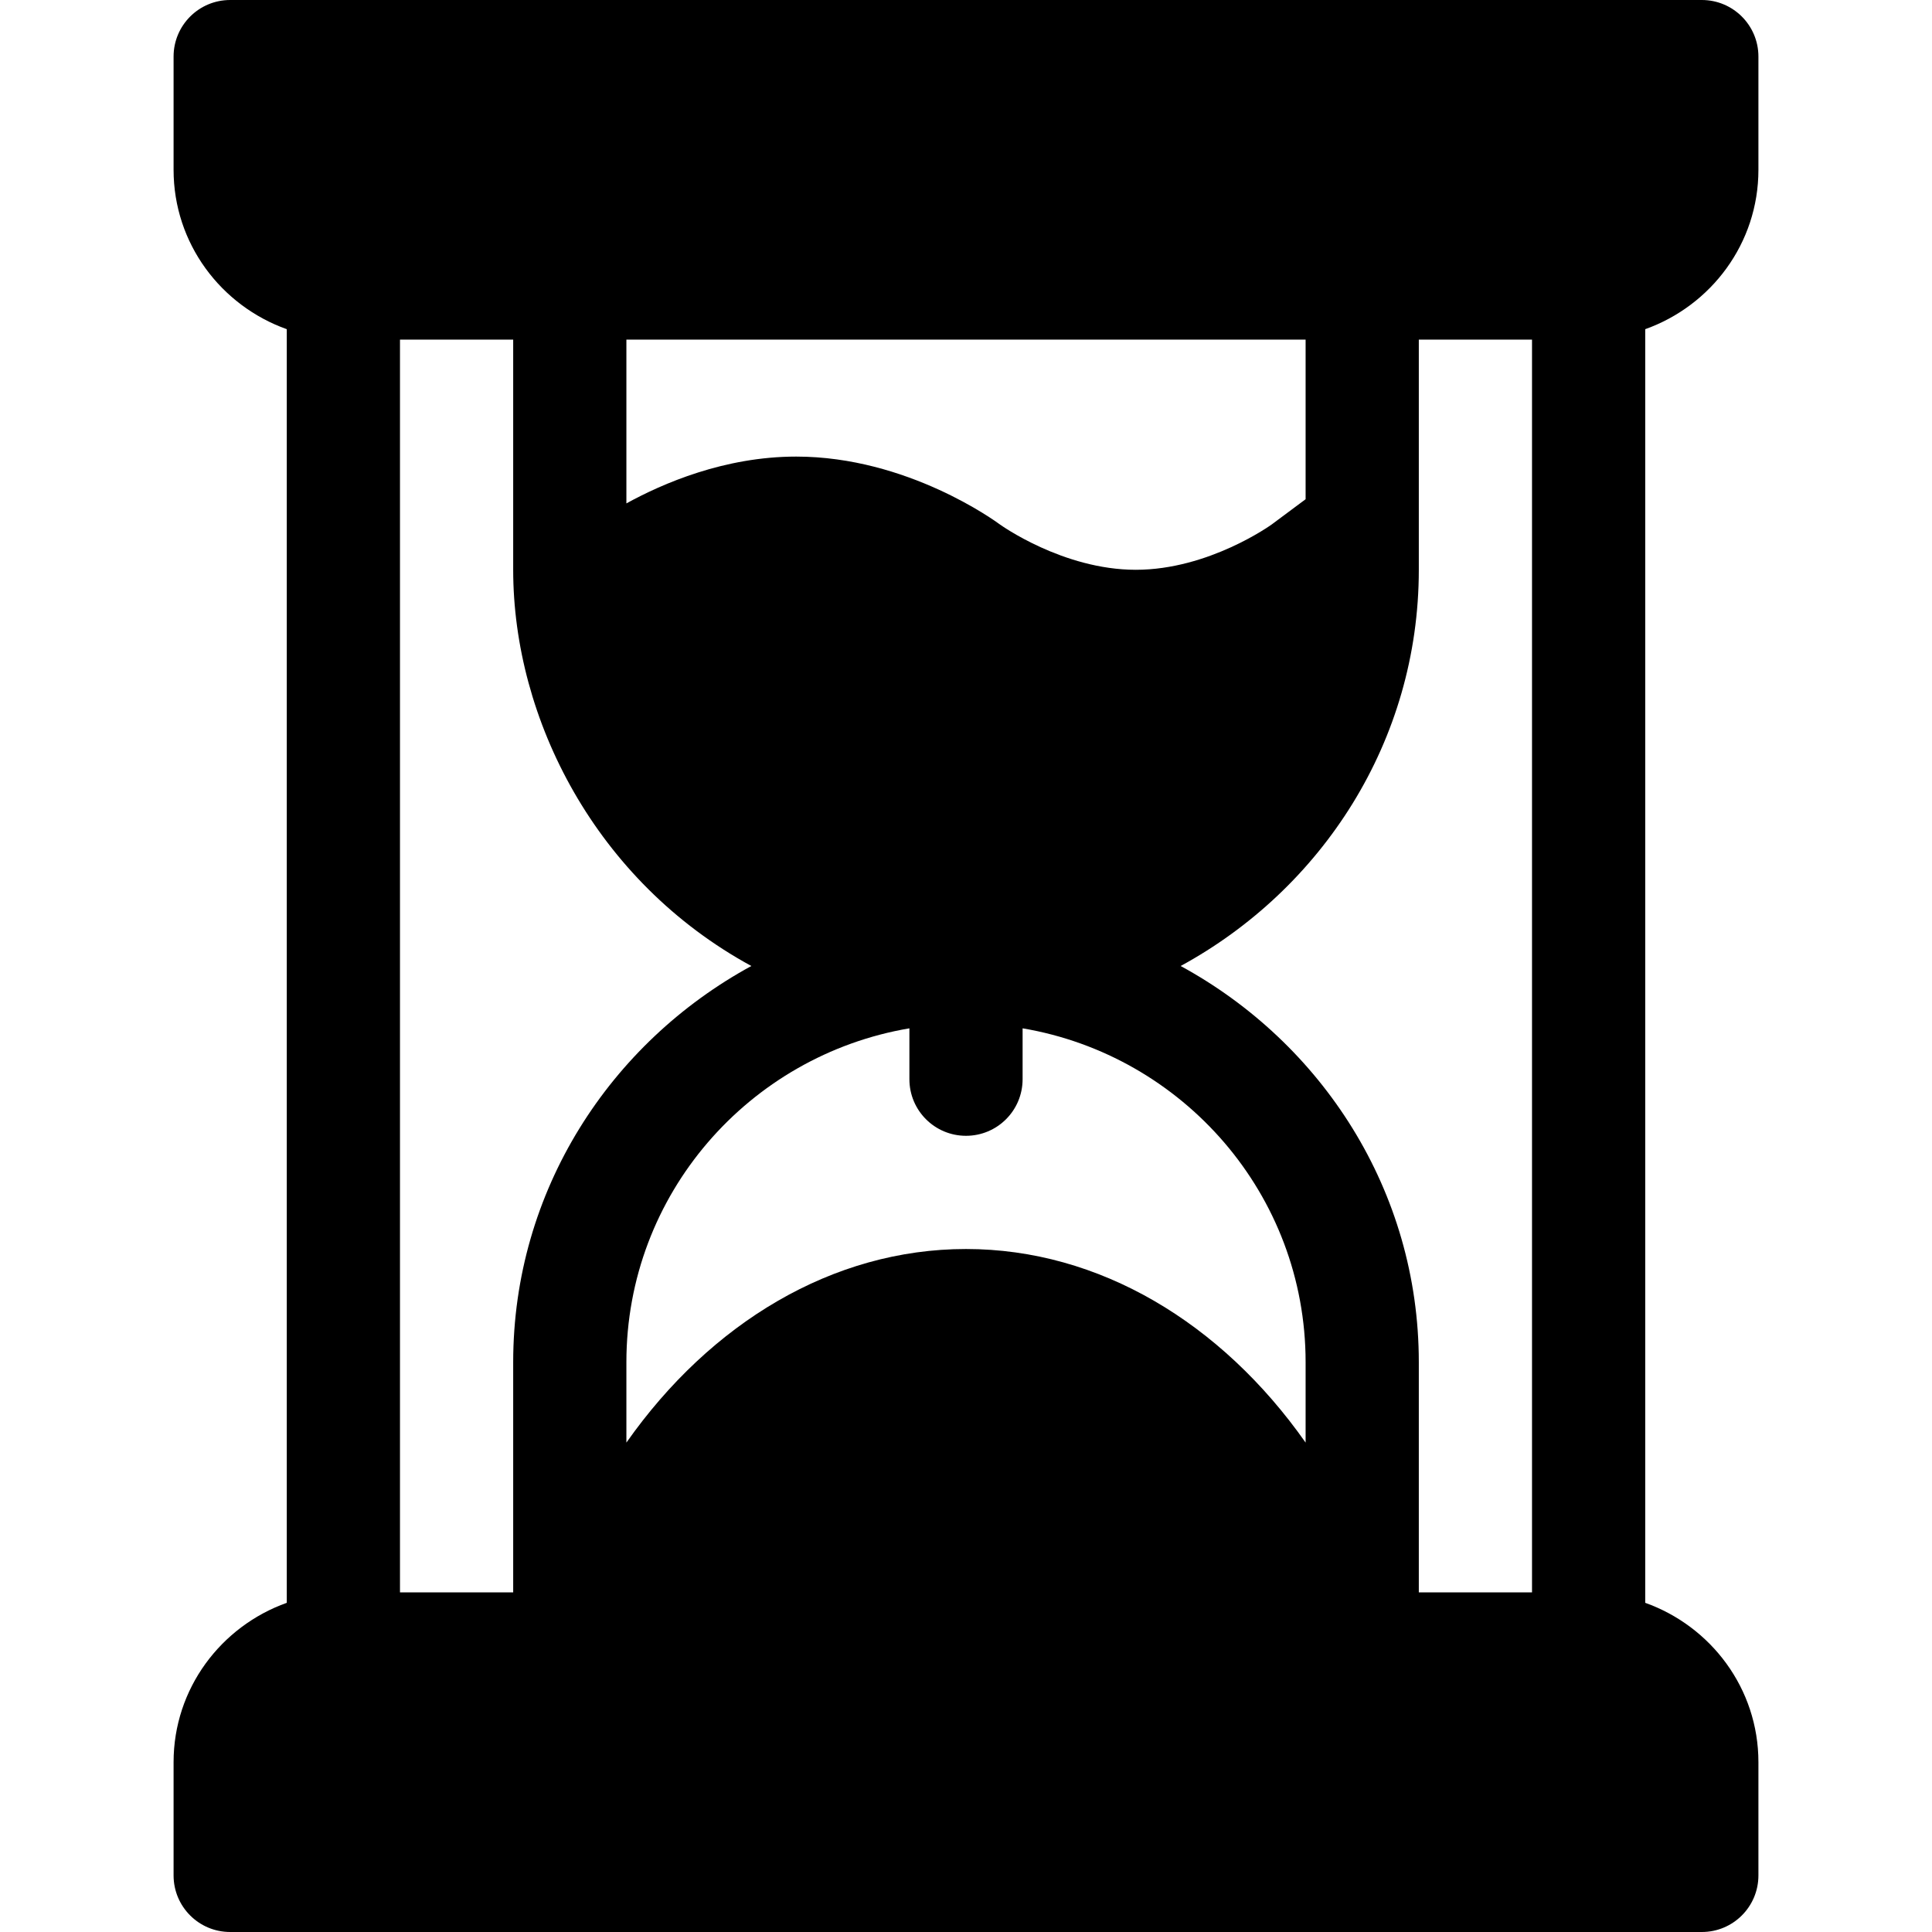 <?xml version="1.0" encoding="iso-8859-1"?>
<!-- Generator: Adobe Illustrator 19.0.0, SVG Export Plug-In . SVG Version: 6.00 Build 0)  -->
<svg xmlns="http://www.w3.org/2000/svg" xmlns:xlink="http://www.w3.org/1999/xlink" version="1.1" id="Capa_1" x="0px" y="0px" viewBox="0 0 512 512" style="enable-background:new 0 0 512 512;" xml:space="preserve">
<g>
	<g>
		<path d="M466,45V15c0-8.291-6.709-15-15-15H61c-8.291,0-15,6.709-15,15v30c0,19.53,12.578,36.024,30,42.237v337.526    C58.578,430.976,46,447.47,46,467v30c0,8.291,6.709,15,15,15h390c8.291,0,15-6.709,15-15v-30c0-19.53-12.578-36.024-30-42.237    V87.237C453.422,81.024,466,64.53,466,45z M166,90h180v42.299l-8.965,6.674C336.874,139.091,320.351,151,301,151    c-19.336,0-35.933-11.953-36.035-12.026C263.969,138.241,240.487,121,211,121c-18.995,0-35.394,7.121-45,12.407V90z M136,422h-30    V90h30v61c0,39.546,21.88,82.557,63.115,105C161.728,276.349,136,315.522,136,361V422z M346,382.302    C323.687,350.563,291.314,331,256,331c-35.316,0-67.685,19.568-90,51.306V361c0-44.493,32.523-81.292,75-88.484V286    c0,8.291,6.709,15,15,15s15-6.709,15-15v-13.484c42.477,7.192,75,43.991,75,88.484V382.302z M406,422h-30v-61    c0-45.478-25.728-84.651-63.115-105C350.272,235.651,376,196.478,376,151V90h30V422z"/>
	</g>
</g>
<g>
</g>
<g>
</g>
<g>
</g>
<g>
</g>
<g>
</g>
<g>
</g>
<g>
</g>
<g>
</g>
<g>
</g>
<g>
</g>
<g>
</g>
<g>
</g>
<g>
</g>
<g>
</g>
<g>
</g>
</svg>
